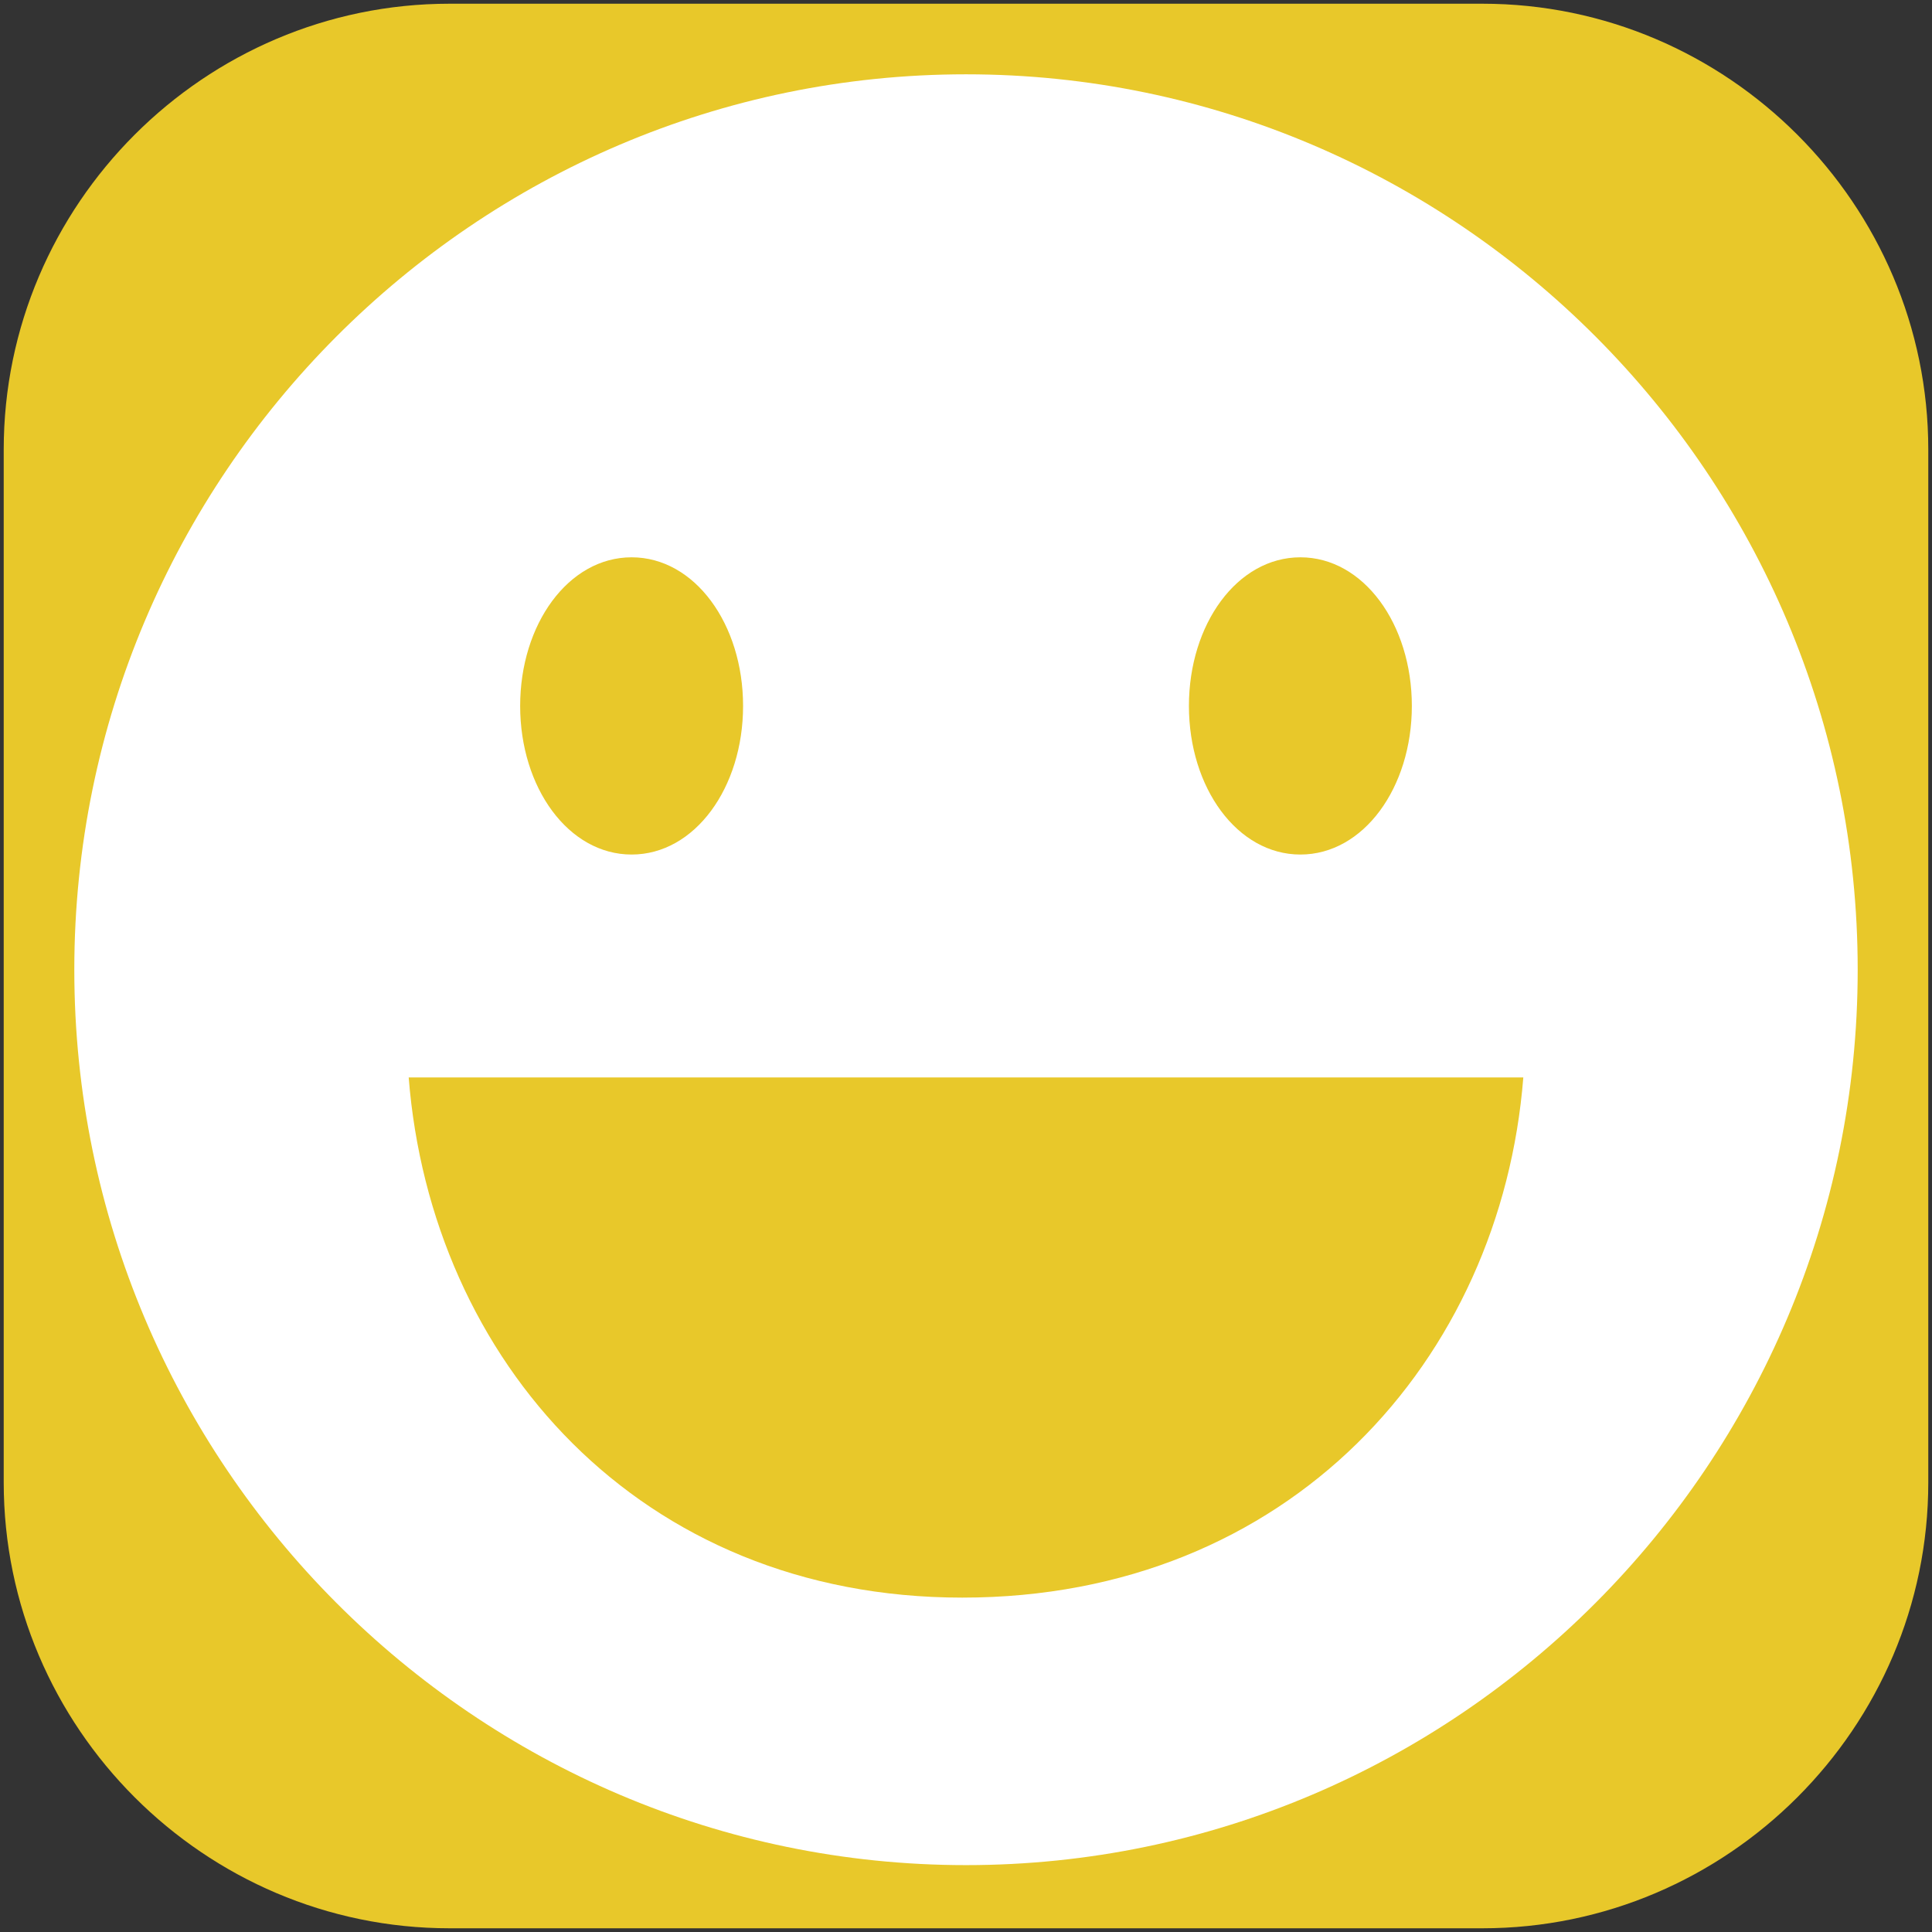 <?xml version="1.0" encoding="utf-8"?>
<!-- Generator: Adobe Illustrator 25.1.0, SVG Export Plug-In . SVG Version: 6.00 Build 0)  -->
<svg version="1.1" id="Layer_1" xmlns="http://www.w3.org/2000/svg" xmlns:xlink="http://www.w3.org/1999/xlink" x="0px" y="0px"
	 viewBox="0 0 52 52" style="enable-background:new 0 0 52 52;" xml:space="preserve">
<rect x="0" y="0" width="52" height="52" fill="#333333" stroke="none"/>
<style type="text/css">
	.st0{fill:#E8C82A;}
	.st1{fill:#FFFFFF;}
</style>
<path class="st0" d="M39.9,51.9H12.1c-6.6,0-12-5.4-12-12V12.1c0-6.6,5.4-12,12-12h27.8c6.6,0,12,5.4,12,12v27.8
	C51.9,46.5,46.5,51.9,39.9,51.9z"/>
<path class="st1" d="M50,26.1c0,13.3-10.8,24.1-24,24.1S2,39.4,2,26.1S12.8,2,26,2S50,12.8,50,26.1z M17,15c-1.7,0-3,1.8-3,4
	s1.3,4,3,4s3-1.8,3-4S18.7,15,17,15z M35,15c-1.7,0-3,1.8-3,4s1.3,4,3,4s3-1.8,3-4S36.7,15,35,15z M11,29c0.6,7.6,6.2,14,14.9,14
	c8.8,0,14.5-6.4,15.1-14H11z"/>
</svg>
